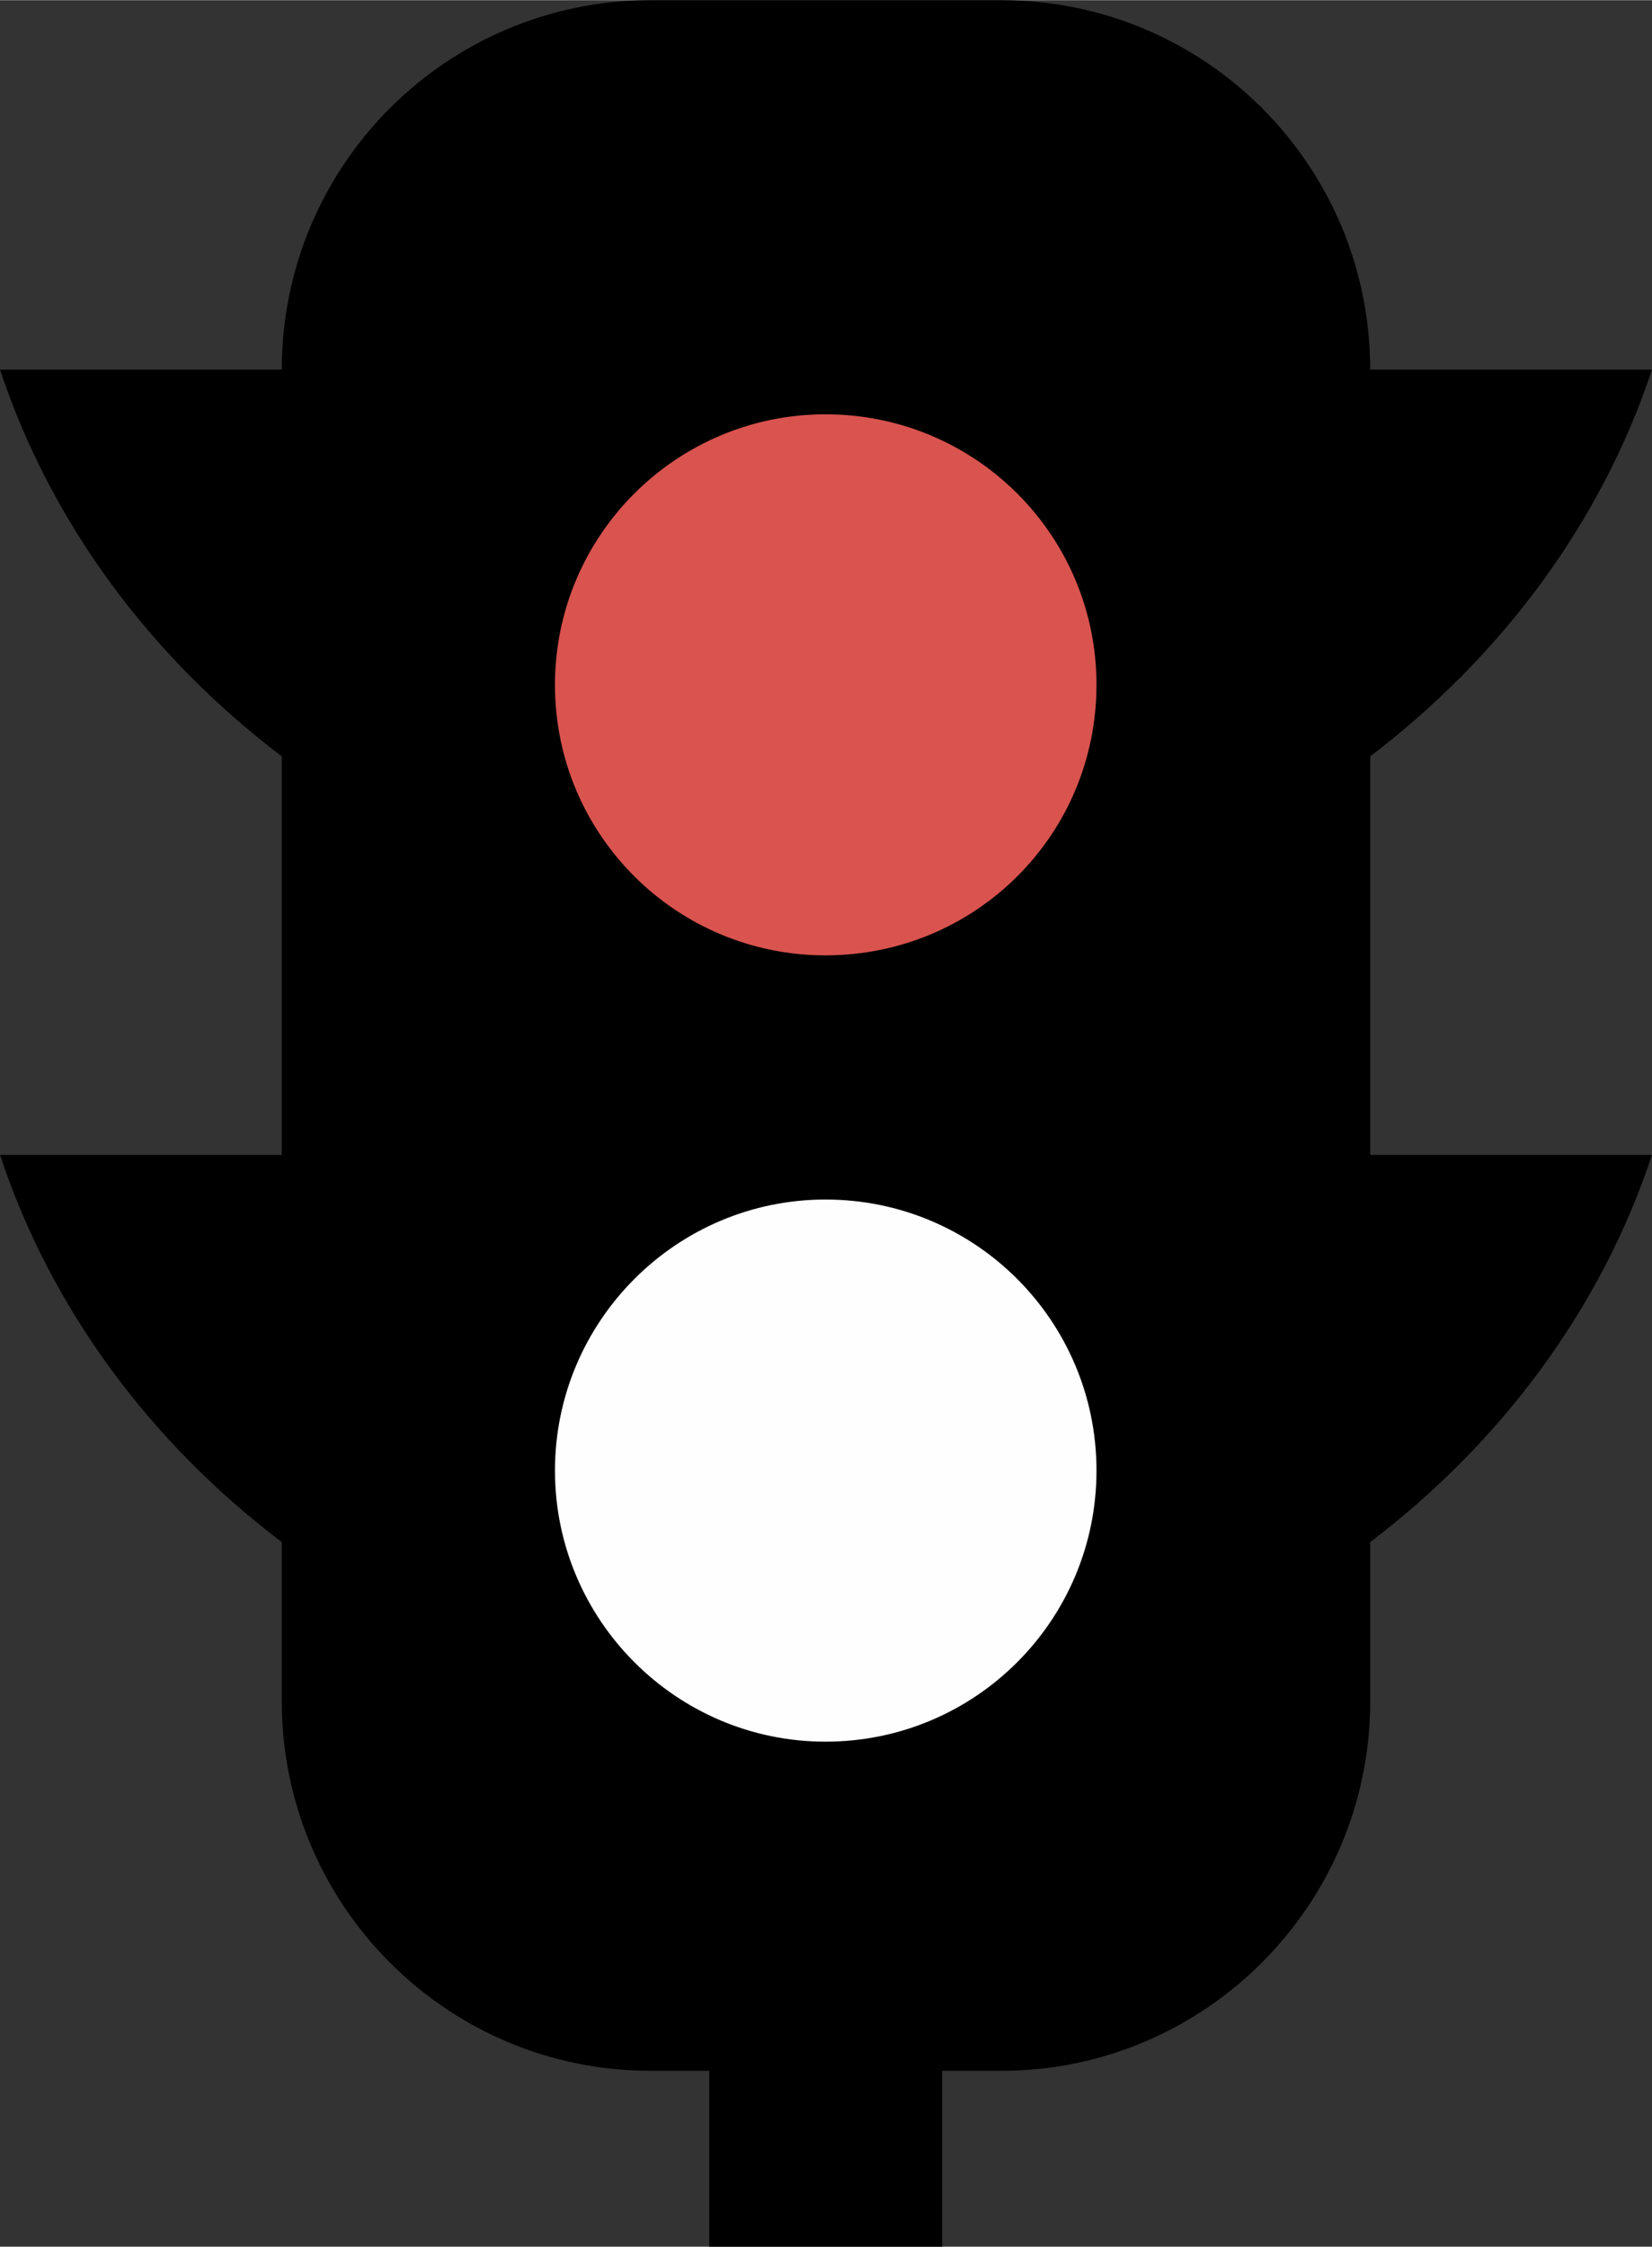 <?xml version="1.0" encoding="UTF-8"?>
<!DOCTYPE svg PUBLIC "-//W3C//DTD SVG 1.1//EN" "http://www.w3.org/Graphics/SVG/1.1/DTD/svg11.dtd">
<!-- Creator: CorelDRAW X6 -->
<svg xmlns="http://www.w3.org/2000/svg" xml:space="preserve" width="30.718mm" height="41.774mm" version="1.1" style="shape-rendering:geometricPrecision; text-rendering:geometricPrecision; image-rendering:optimizeQuality; fill-rule:evenodd; clip-rule:evenodd"
viewBox="0 0 3072 4177"
 xmlns:xlink="http://www.w3.org/1999/xlink">
 <rect x="0" y="0" width="3072" height="4177" fill="#333333" stroke="none"/>
 <defs>
  <style type="text/css">
   <![CDATA[
    .fil1 {fill:#FEFEFE}
    .fil0 {fill:black}
    .fil2 {fill:#D9534F}
   ]]>
  </style>
 </defs>
 <g id="Ebene_x0020_1">
  <path class="fil0" d="M524 2147l-524 0c95,287 280,535 524,720l0 296c0,379 307,687 686,687l109 0 0 327 433 0 0 -327 110 0c378,0 686,-308 686,-687l0 -296c243,-185 429,-433 524,-720l-524 0 0 -741c243,-185 429,-433 524,-719l-524 0c0,-380 -307,-687 -686,-687l-652 0c-379,0 -686,307 -686,687l-524 0c95,286 280,534 524,719l0 741z"/>
  <path class="fil1" d="M1535 3238c-277,0 -503,-226 -503,-504 0,-278 226,-504 503,-504 279,0 504,226 504,504 0,278 -225,504 -504,504z"/>
  <path class="fil2" d="M1535 1776c-277,0 -503,-224 -503,-503 0,-278 226,-503 503,-503 279,0 504,225 504,503 0,279 -225,503 -504,503z"/>
  <g id="_233107920">
  </g>
  <g id="_233108432">
  </g>
  <g id="_233106768">
  </g>
  <g id="_233108528">
  </g>
  <g id="_234661968">
  </g>
  <g id="_234662576">
  </g>
  <g id="_234661936">
  </g>
  <g id="_234662928">
  </g>
  <g id="_234662064">
  </g>
  <g id="_234662864">
  </g>
  <g id="_234661520">
  </g>
  <g id="_234660944">
  </g>
  <g id="_234660976">
  </g>
  <g id="_234659408">
  </g>
  <g id="_234660272">
  </g>
 </g>
</svg>
